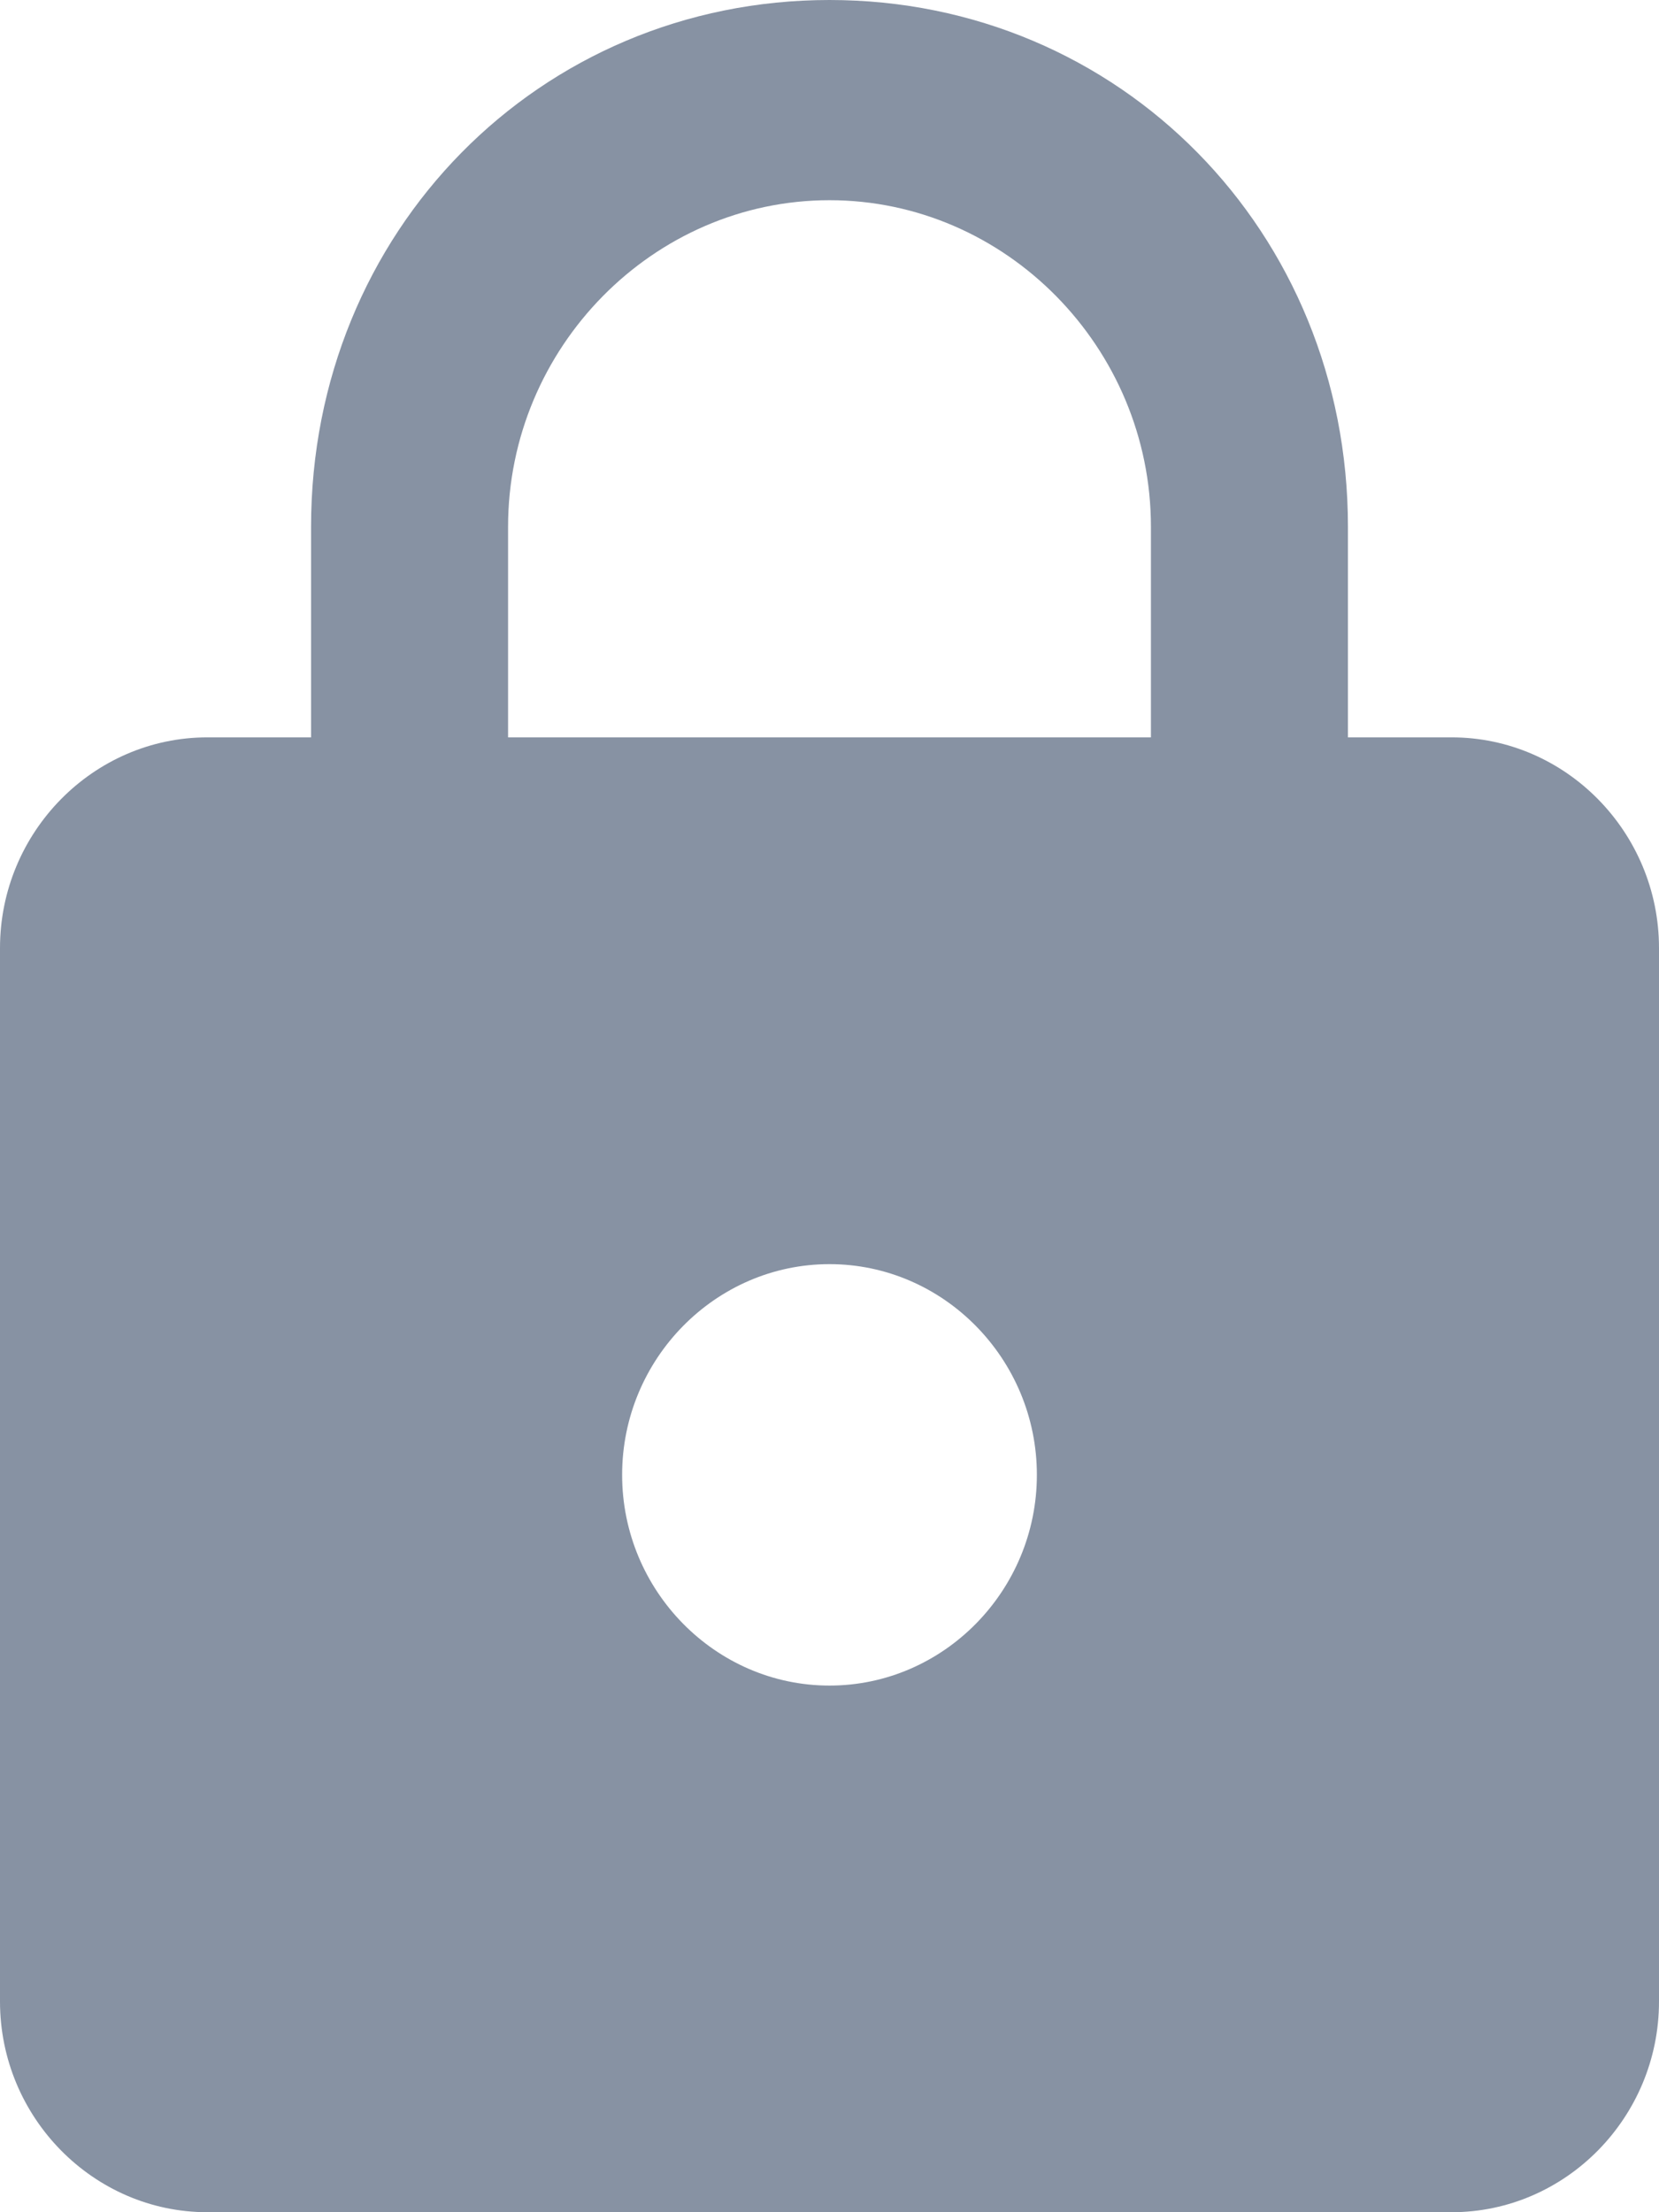 <?xml version="1.0" encoding="utf-8"?>
<svg width="12px" height="16px" viewBox="0 0 12 16" version="1.1" xmlns:xlink="http://www.w3.org/1999/xlink" xmlns="http://www.w3.org/2000/svg">
  <desc>Created with Lunacy</desc>
  <path d="M9.75 5.333L10.5 5.333C11.325 5.333 12 6.019 12 6.857L12 14.476C12 15.314 11.325 16 10.5 16L1.5 16C0.675 16 0 15.314 0 14.476L0 6.857C0 6.019 0.675 5.333 1.5 5.333L2.25 5.333L2.25 3.81C2.25 1.676 3.9 0 6 0C8.1 0 9.75 1.676 9.75 3.81L9.75 5.333ZM3.675 3.81L3.675 5.333L8.325 5.333L8.325 3.81C8.325 2.514 7.275 1.448 6 1.448C4.725 1.448 3.675 2.514 3.675 3.81ZM6 12.191C5.175 12.191 4.5 11.505 4.5 10.667C4.5 9.829 5.175 9.143 6 9.143C6.825 9.143 7.5 9.829 7.5 10.667C7.5 11.505 6.825 12.191 6 12.191Z" id="Mask" fill="#8792A3" fill-rule="evenodd" stroke="none" />
</svg>